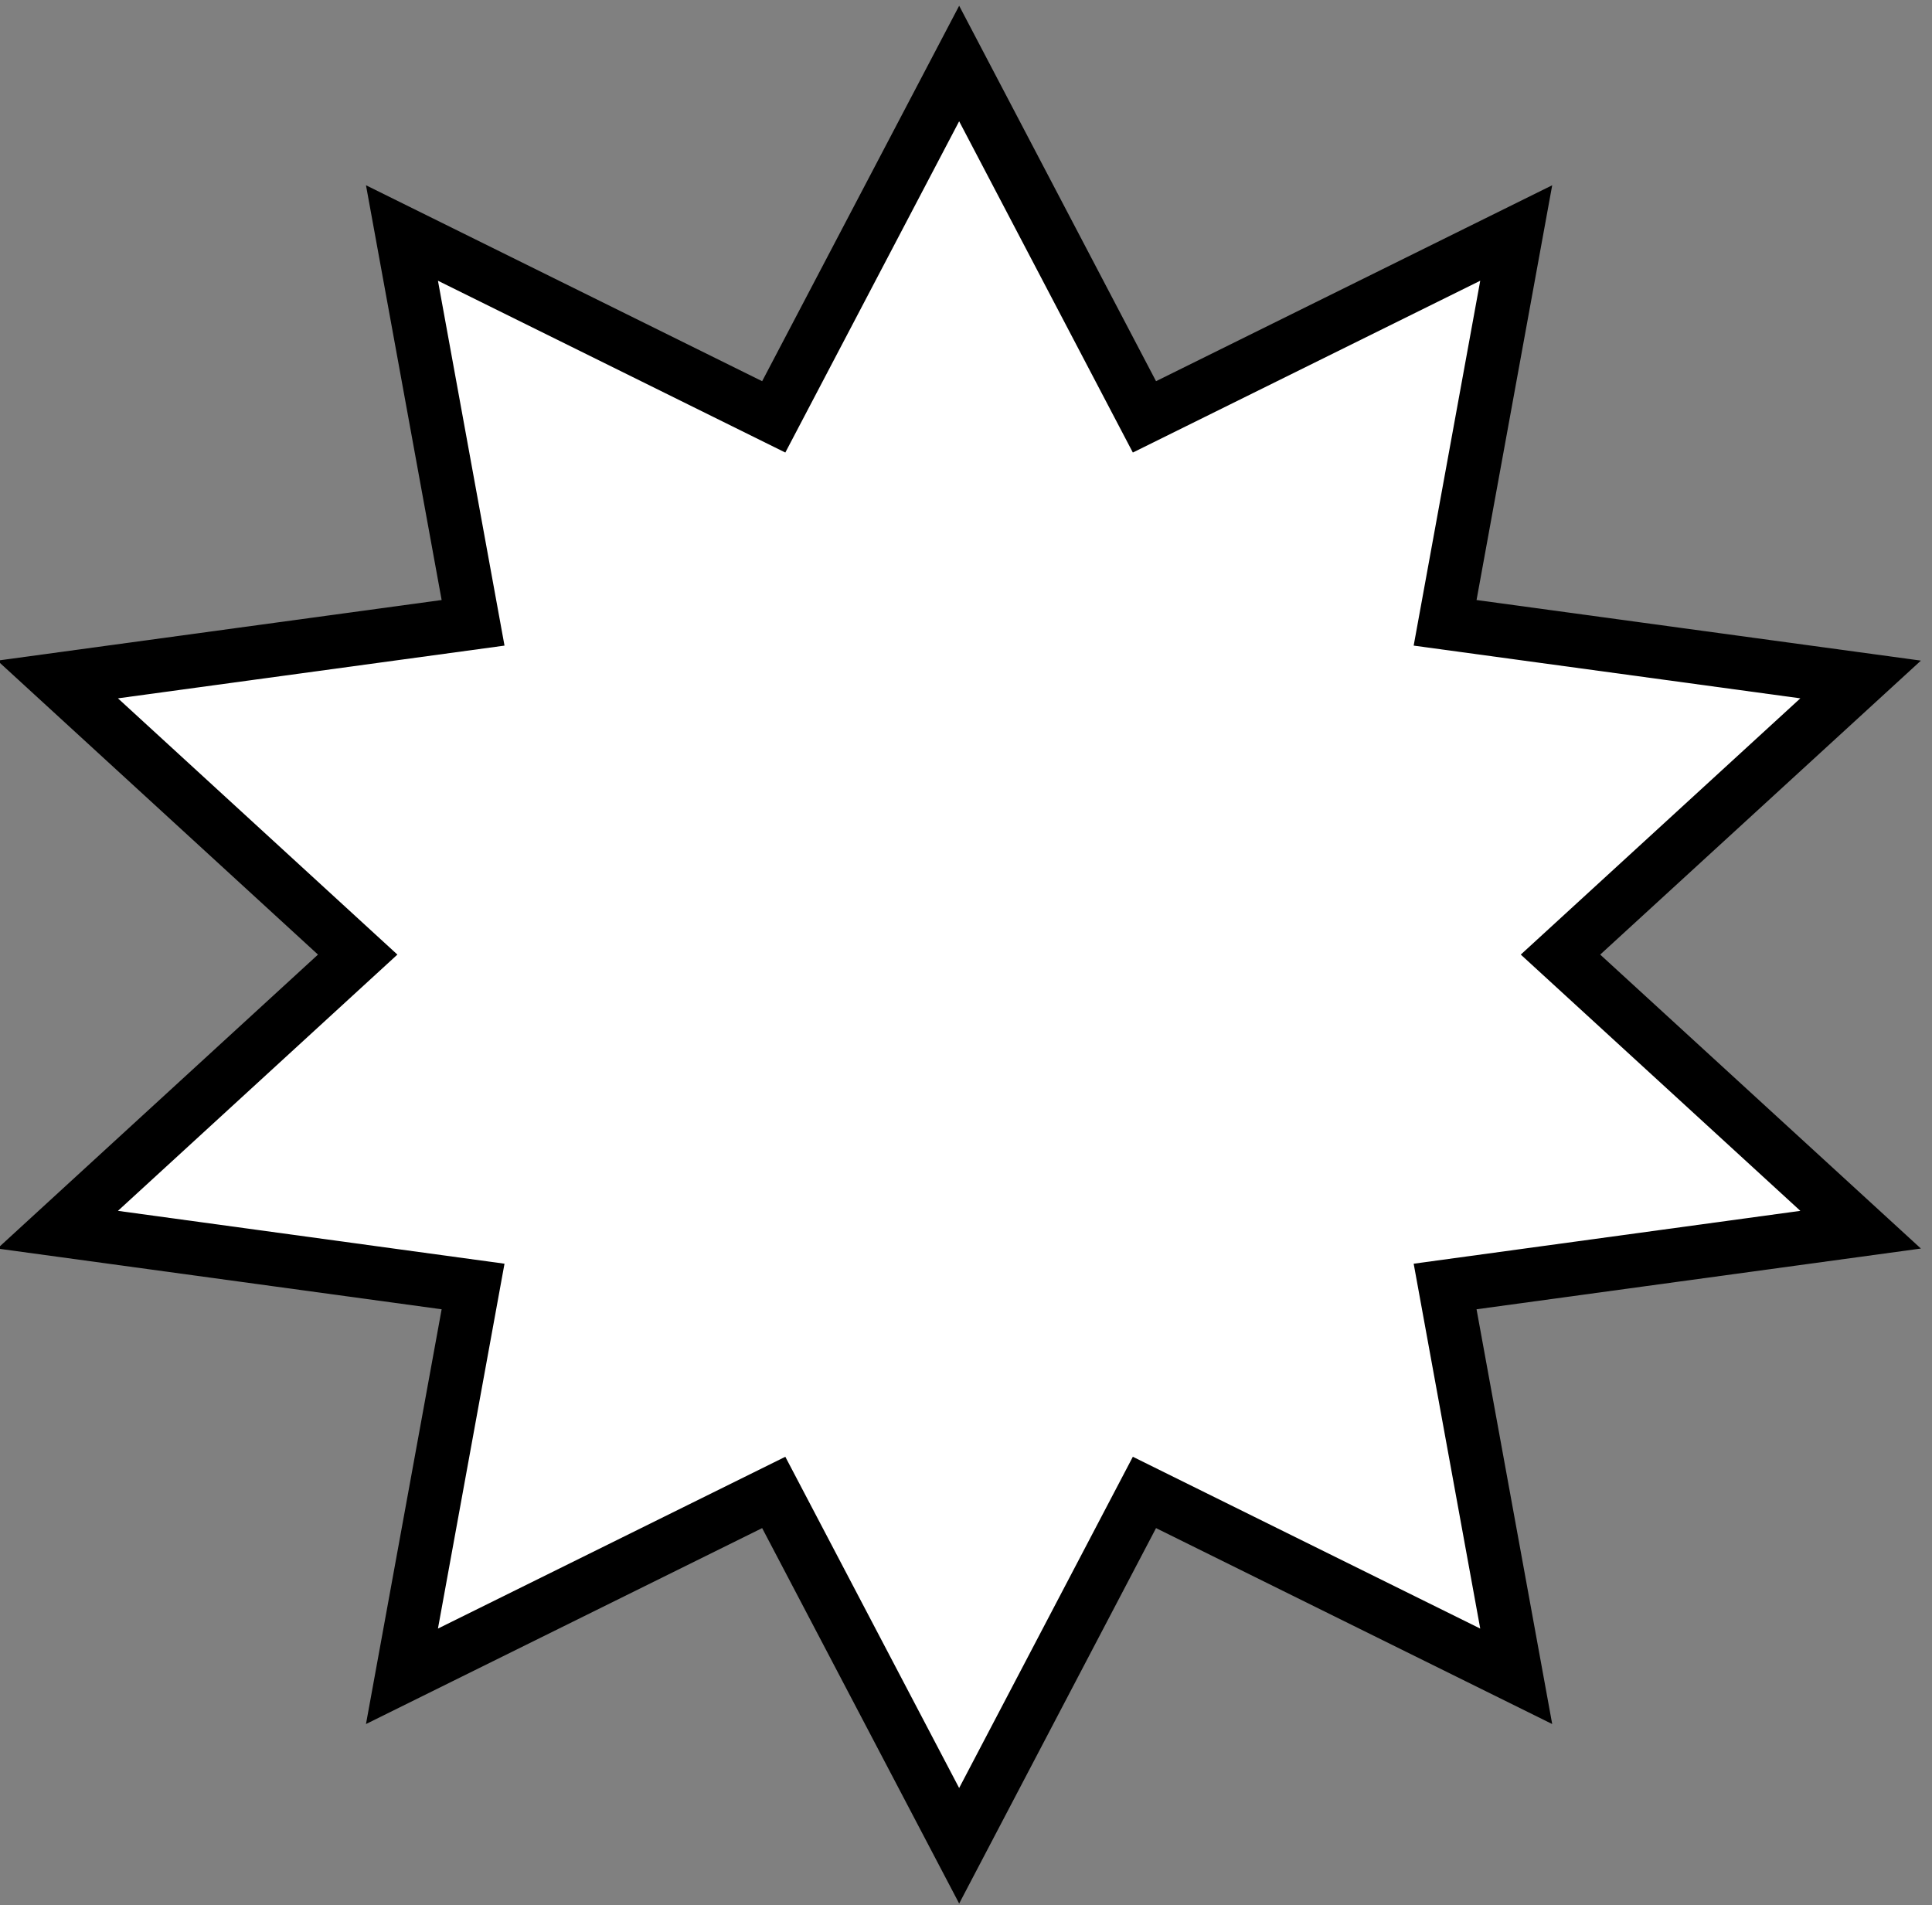 <svg width="144" height="142" viewBox="0 0 144 142" fill="none" xmlns="http://www.w3.org/2000/svg">
<rect x="0" y="0" width="144" height="142" fill="#808080" stroke="none"/>
<path id="Vector" d="M116.31 71.148L138.68 50.643L107.71 46.42L113.01 17.366L85.3 31.07L71.49 4.734L57.67 31.07L29.96 17.366L35.26 46.42L4.3 50.643L26.66 71.148L4.3 91.652L35.26 95.885L29.96 124.939L57.67 111.235L71.49 137.57L85.3 111.235L113.01 124.939L107.71 95.885L138.68 91.652L116.31 71.148Z" fill="white" stroke="black" stroke-width="4" stroke-miterlimit="10" stroke-linecap="round"/>
</svg>
